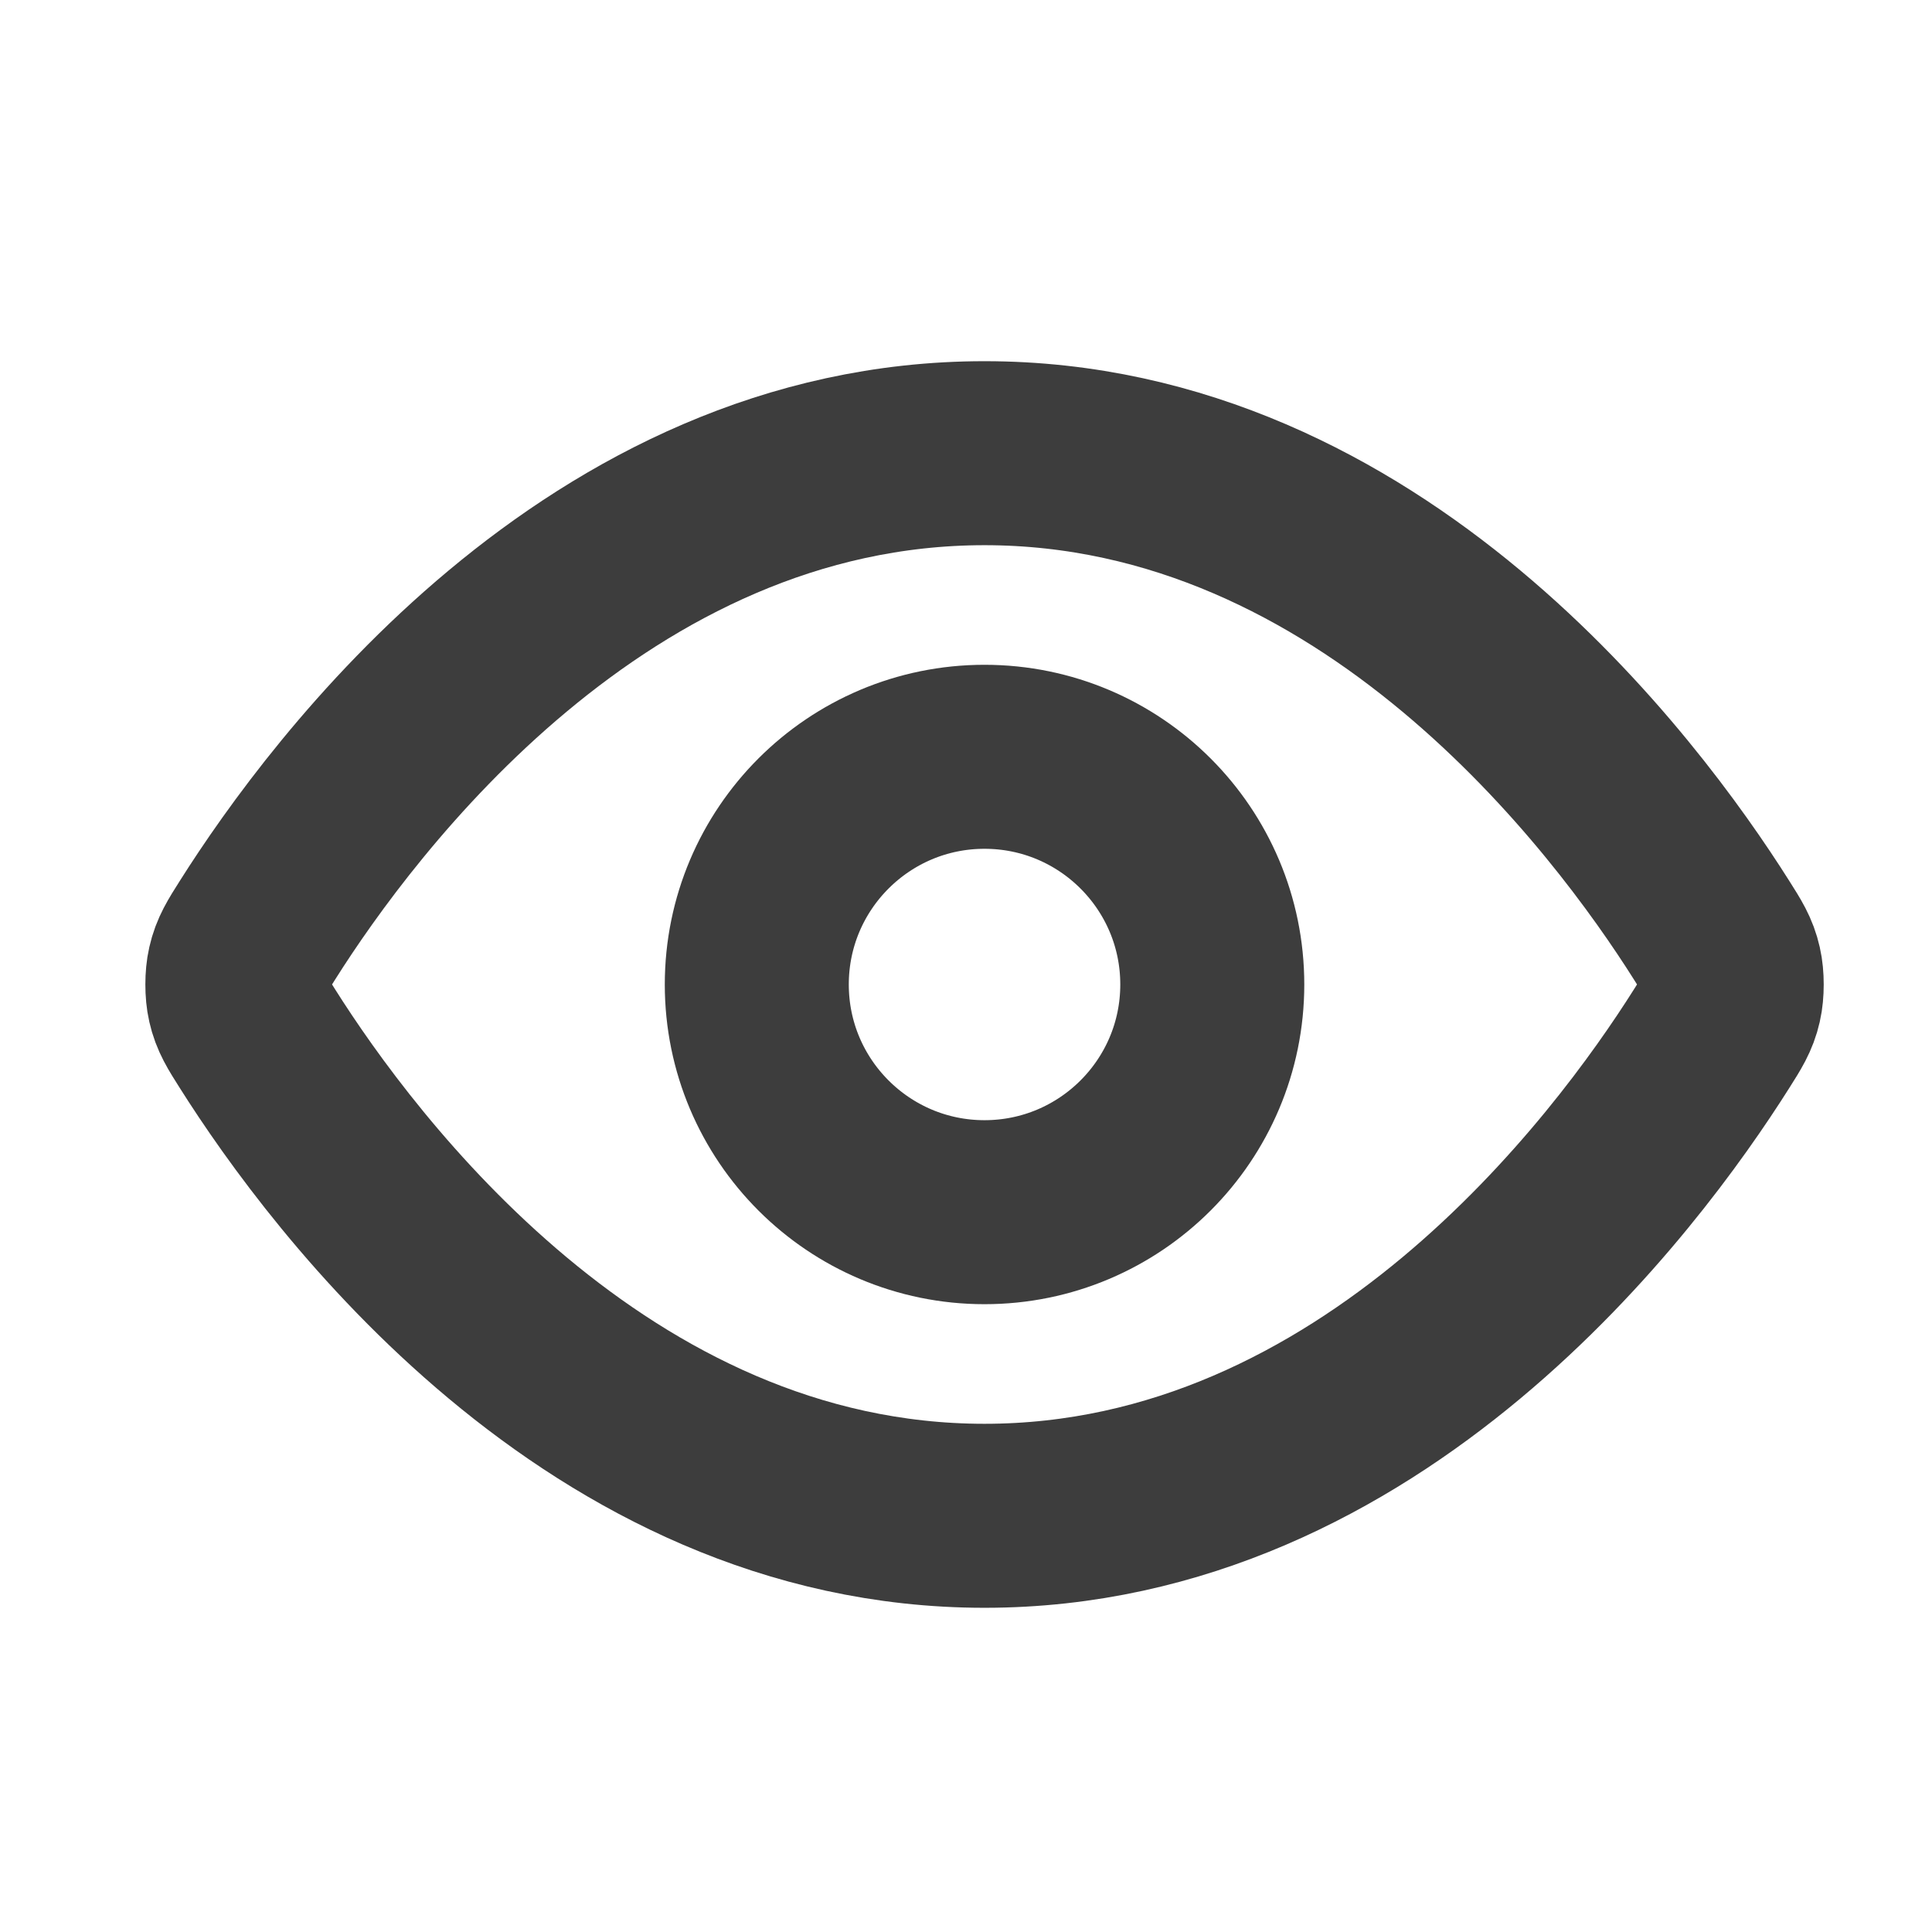 <svg width="21" height="21" viewBox="0 0 21 21" fill="none" xmlns="http://www.w3.org/2000/svg">
<path d="M2.798 11.289C2.685 11.111 2.629 11.022 2.598 10.885C2.574 10.782 2.574 10.62 2.598 10.517C2.629 10.379 2.685 10.29 2.798 10.112C3.726 8.642 6.49 4.926 10.701 4.926C14.913 4.926 17.677 8.642 18.605 10.112C18.718 10.29 18.774 10.379 18.805 10.517C18.829 10.62 18.829 10.782 18.805 10.885C18.774 11.022 18.718 11.111 18.605 11.289C17.677 12.759 14.913 16.476 10.701 16.476C6.49 16.476 3.726 12.759 2.798 11.289Z" stroke="#3D3D3D" stroke-width="2" stroke-linecap="round" stroke-linejoin="round"/>
<path d="M10.701 13.176C12.068 13.176 13.177 12.068 13.177 10.701C13.177 9.334 12.068 8.226 10.701 8.226C9.335 8.226 8.226 9.334 8.226 10.701C8.226 12.068 9.335 13.176 10.701 13.176Z" stroke="#3D3D3D" stroke-width="2" stroke-linecap="round" stroke-linejoin="round"/>
</svg>

